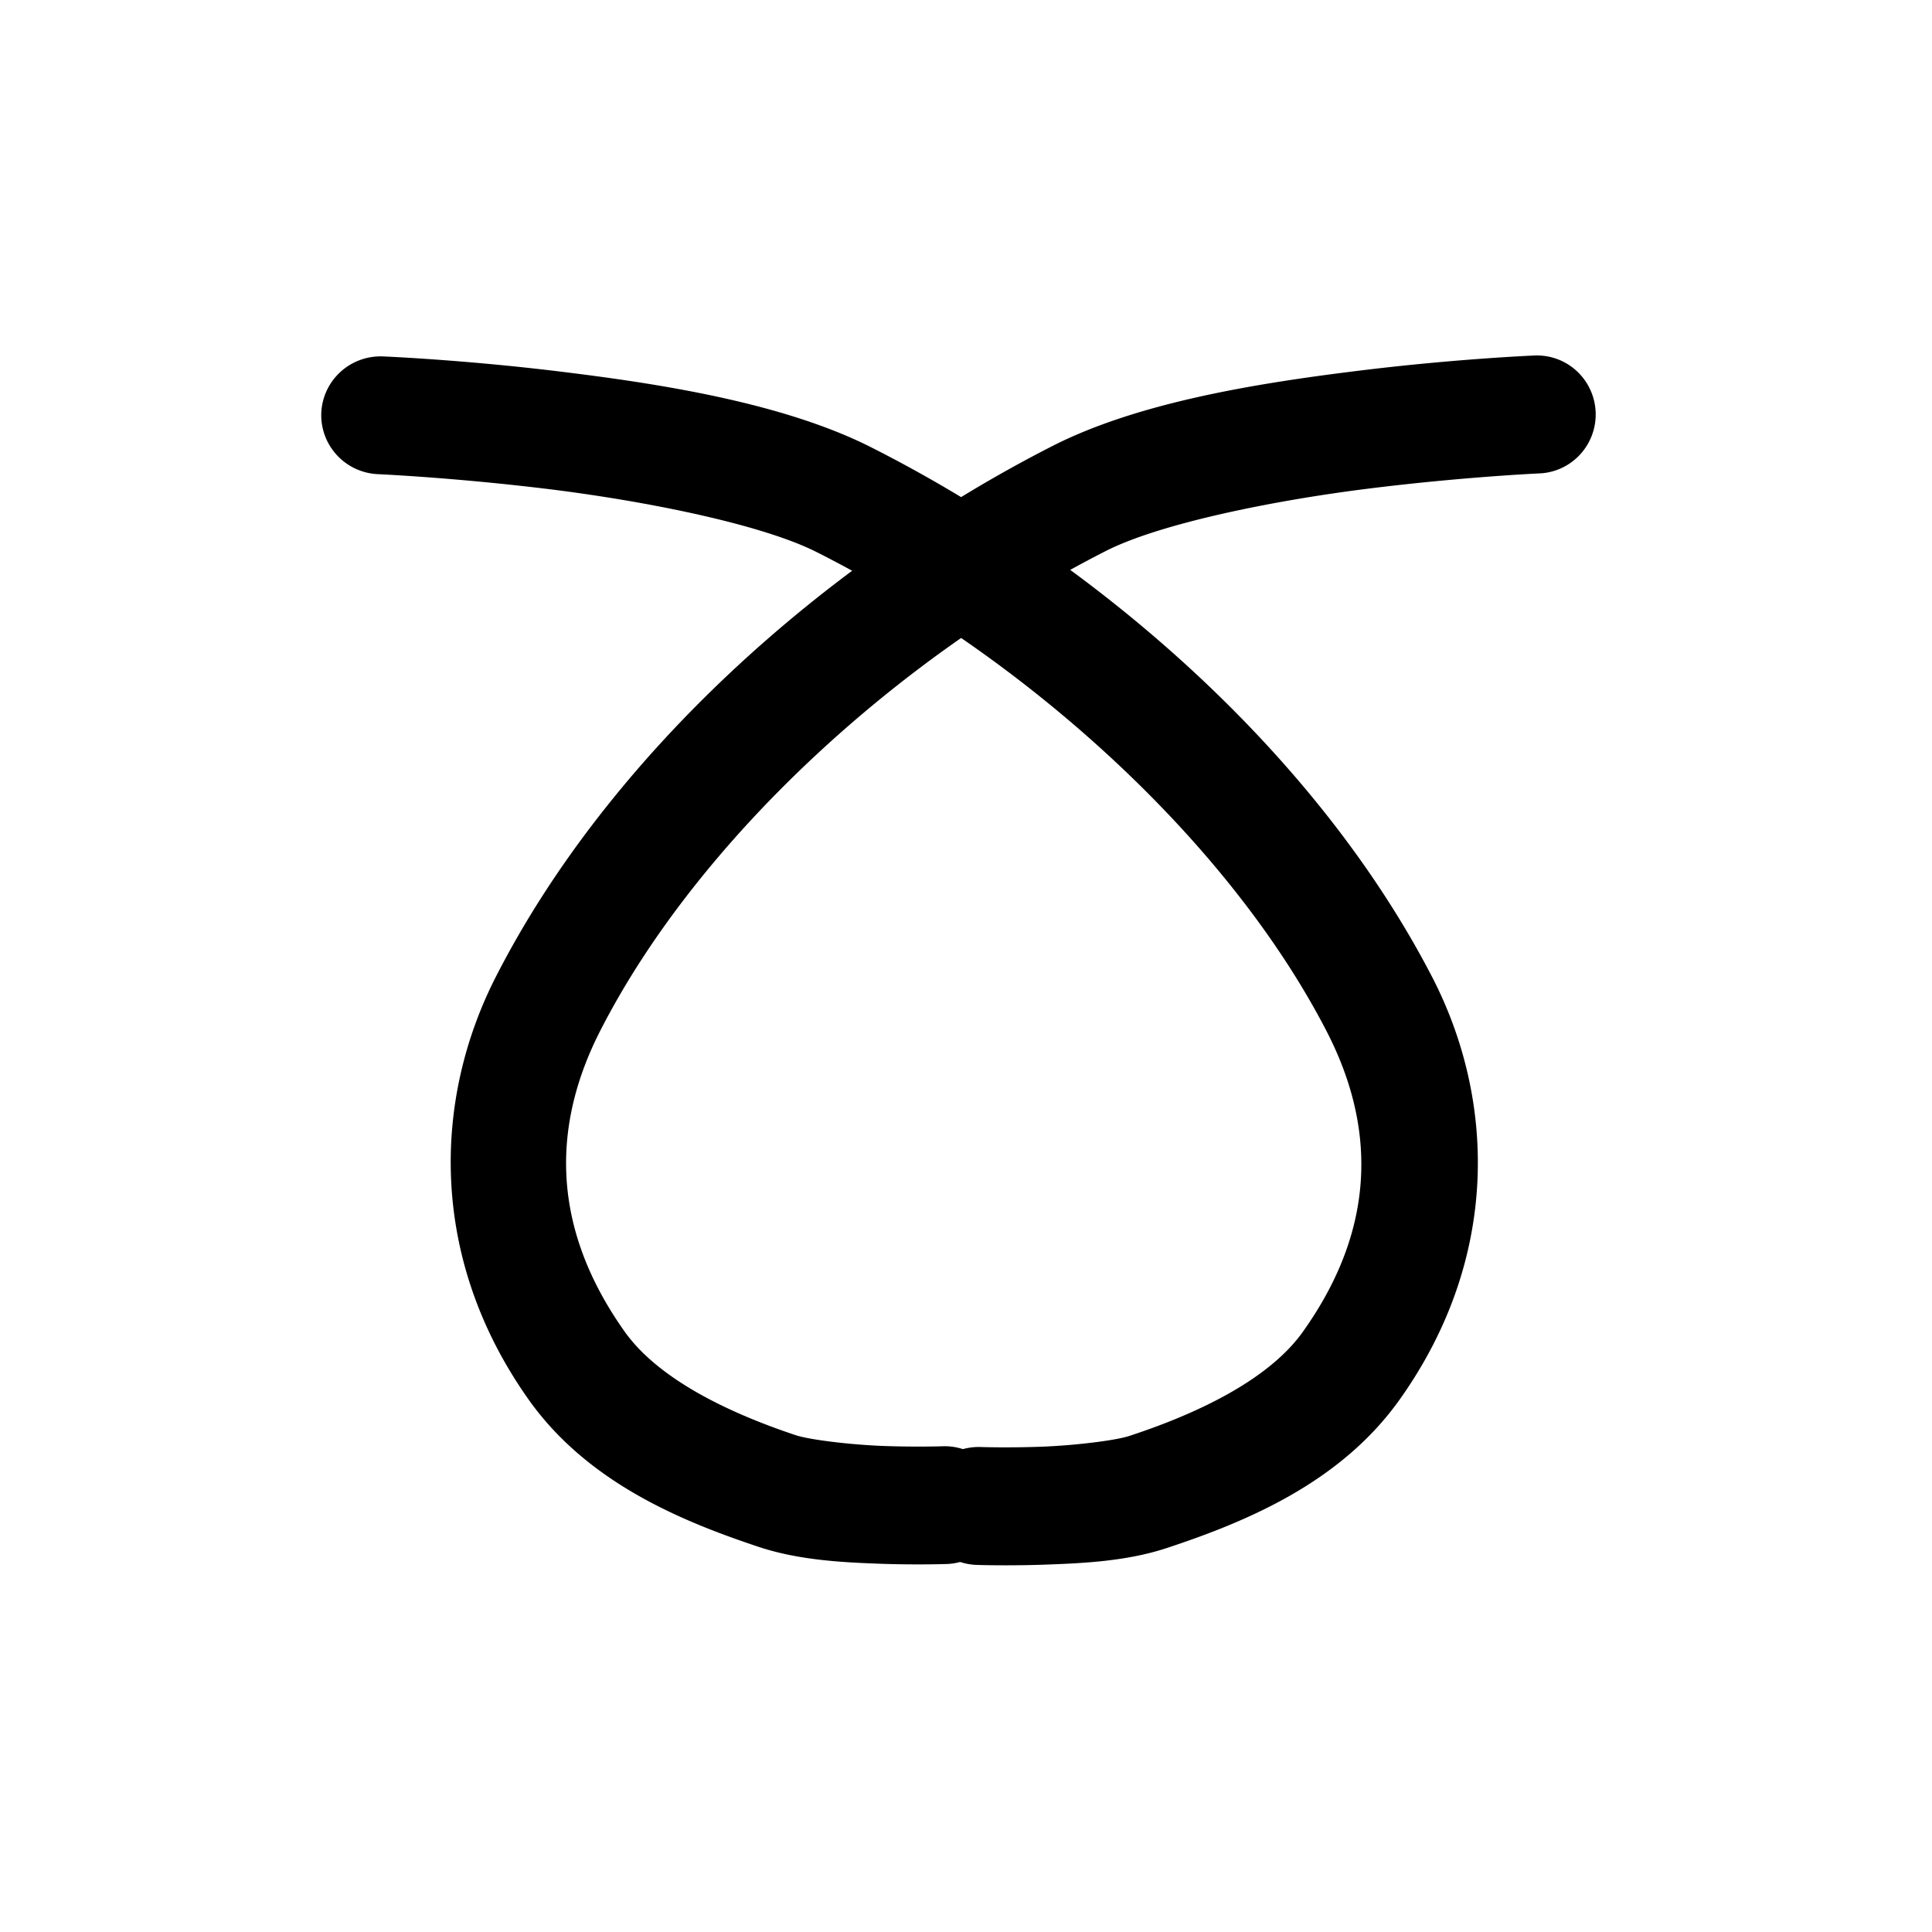 <?xml version="1.0" encoding="UTF-8" standalone="no"?>
<!-- Created with Inkscape (http://www.inkscape.org/) -->

<svg
   width="48"
   height="48"
   viewBox="0 0 12.7 12.7"
   version="1.1"
   id="svg1"
   xmlns="http://www.w3.org/2000/svg"
   xmlns:svg="http://www.w3.org/2000/svg">
  <defs
     id="defs1">
    <linearGradient
       id="swatch1">
      <stop
         style="stop-color:#000000;stop-opacity:1;"
         offset="0"
         id="stop1" />
    </linearGradient>
  </defs>
  <g
     id="layer2">
    <path
       style="color:#000000;fill:#000000;stroke-width:0.98;stroke-linecap:round;-inkscape-stroke:none"
       d="M 6.422,10.287 A 0.39,0.388 0 0 1 6.044,9.886 0.39,0.388 0 0 1 6.447,9.512 c 0,0 0.178,0.006 0.397,-0.002 0.22,-0.008 0.49,-0.041 0.58,-0.071 C 7.894,9.285 8.346,9.061 8.564,8.755 9.07,8.045 9.028,7.375 8.72,6.778 8.072,5.524 6.741,4.321 5.368,3.629 5.007,3.447 4.259,3.297 3.63,3.218 3.002,3.14 2.486,3.117 2.486,3.117 A 0.39,0.388 0 0 1 2.112,2.715 0.39,0.388 0 0 1 2.519,2.343 c 0,0 0.545,0.022 1.208,0.105 0.663,0.082 1.436,0.209 1.995,0.49 C 7.233,3.701 8.664,4.971 9.415,6.424 9.831,7.23 9.862,8.271 9.2,9.201 8.812,9.746 8.196,10.002 7.67,10.176 c -0.264,0.087 -0.548,0.1 -0.797,0.109 -0.249,0.009 -0.451,0.002 -0.451,0.002 z"
       id="path2" />
    <path
       style="color:#000000;fill:#000000;stroke-width:0.975;stroke-linecap:round;-inkscape-stroke:none"
       d="m 6.224,10.281 c 0,0 -0.201,0.007 -0.447,-0.002 -0.246,-0.009 -0.53,-0.024 -0.791,-0.111 C 4.466,9.995 3.856,9.74 3.472,9.196 2.816,8.266 2.848,7.224 3.261,6.418 4.004,4.965 5.421,3.695 6.918,2.932 7.471,2.65 8.234,2.524 8.891,2.442 9.547,2.359 10.086,2.337 10.086,2.337 a 0.386,0.388 0 0 1 0.403,0.372 0.386,0.388 0 0 1 -0.371,0.403 c 0,0 -0.509,0.023 -1.131,0.101 C 8.366,3.291 7.624,3.441 7.267,3.623 5.908,4.315 4.589,5.519 3.947,6.773 3.642,7.369 3.602,8.039 4.103,8.749 4.319,9.056 4.765,9.279 5.23,9.434 c 0.089,0.03 0.359,0.063 0.576,0.071 0.217,0.008 0.392,0.002 0.392,0.002 A 0.386,0.388 0 0 1 6.596,9.88 0.386,0.388 0 0 1 6.224,10.281 Z"
       id="path2-4" />
  </g>
</svg>
